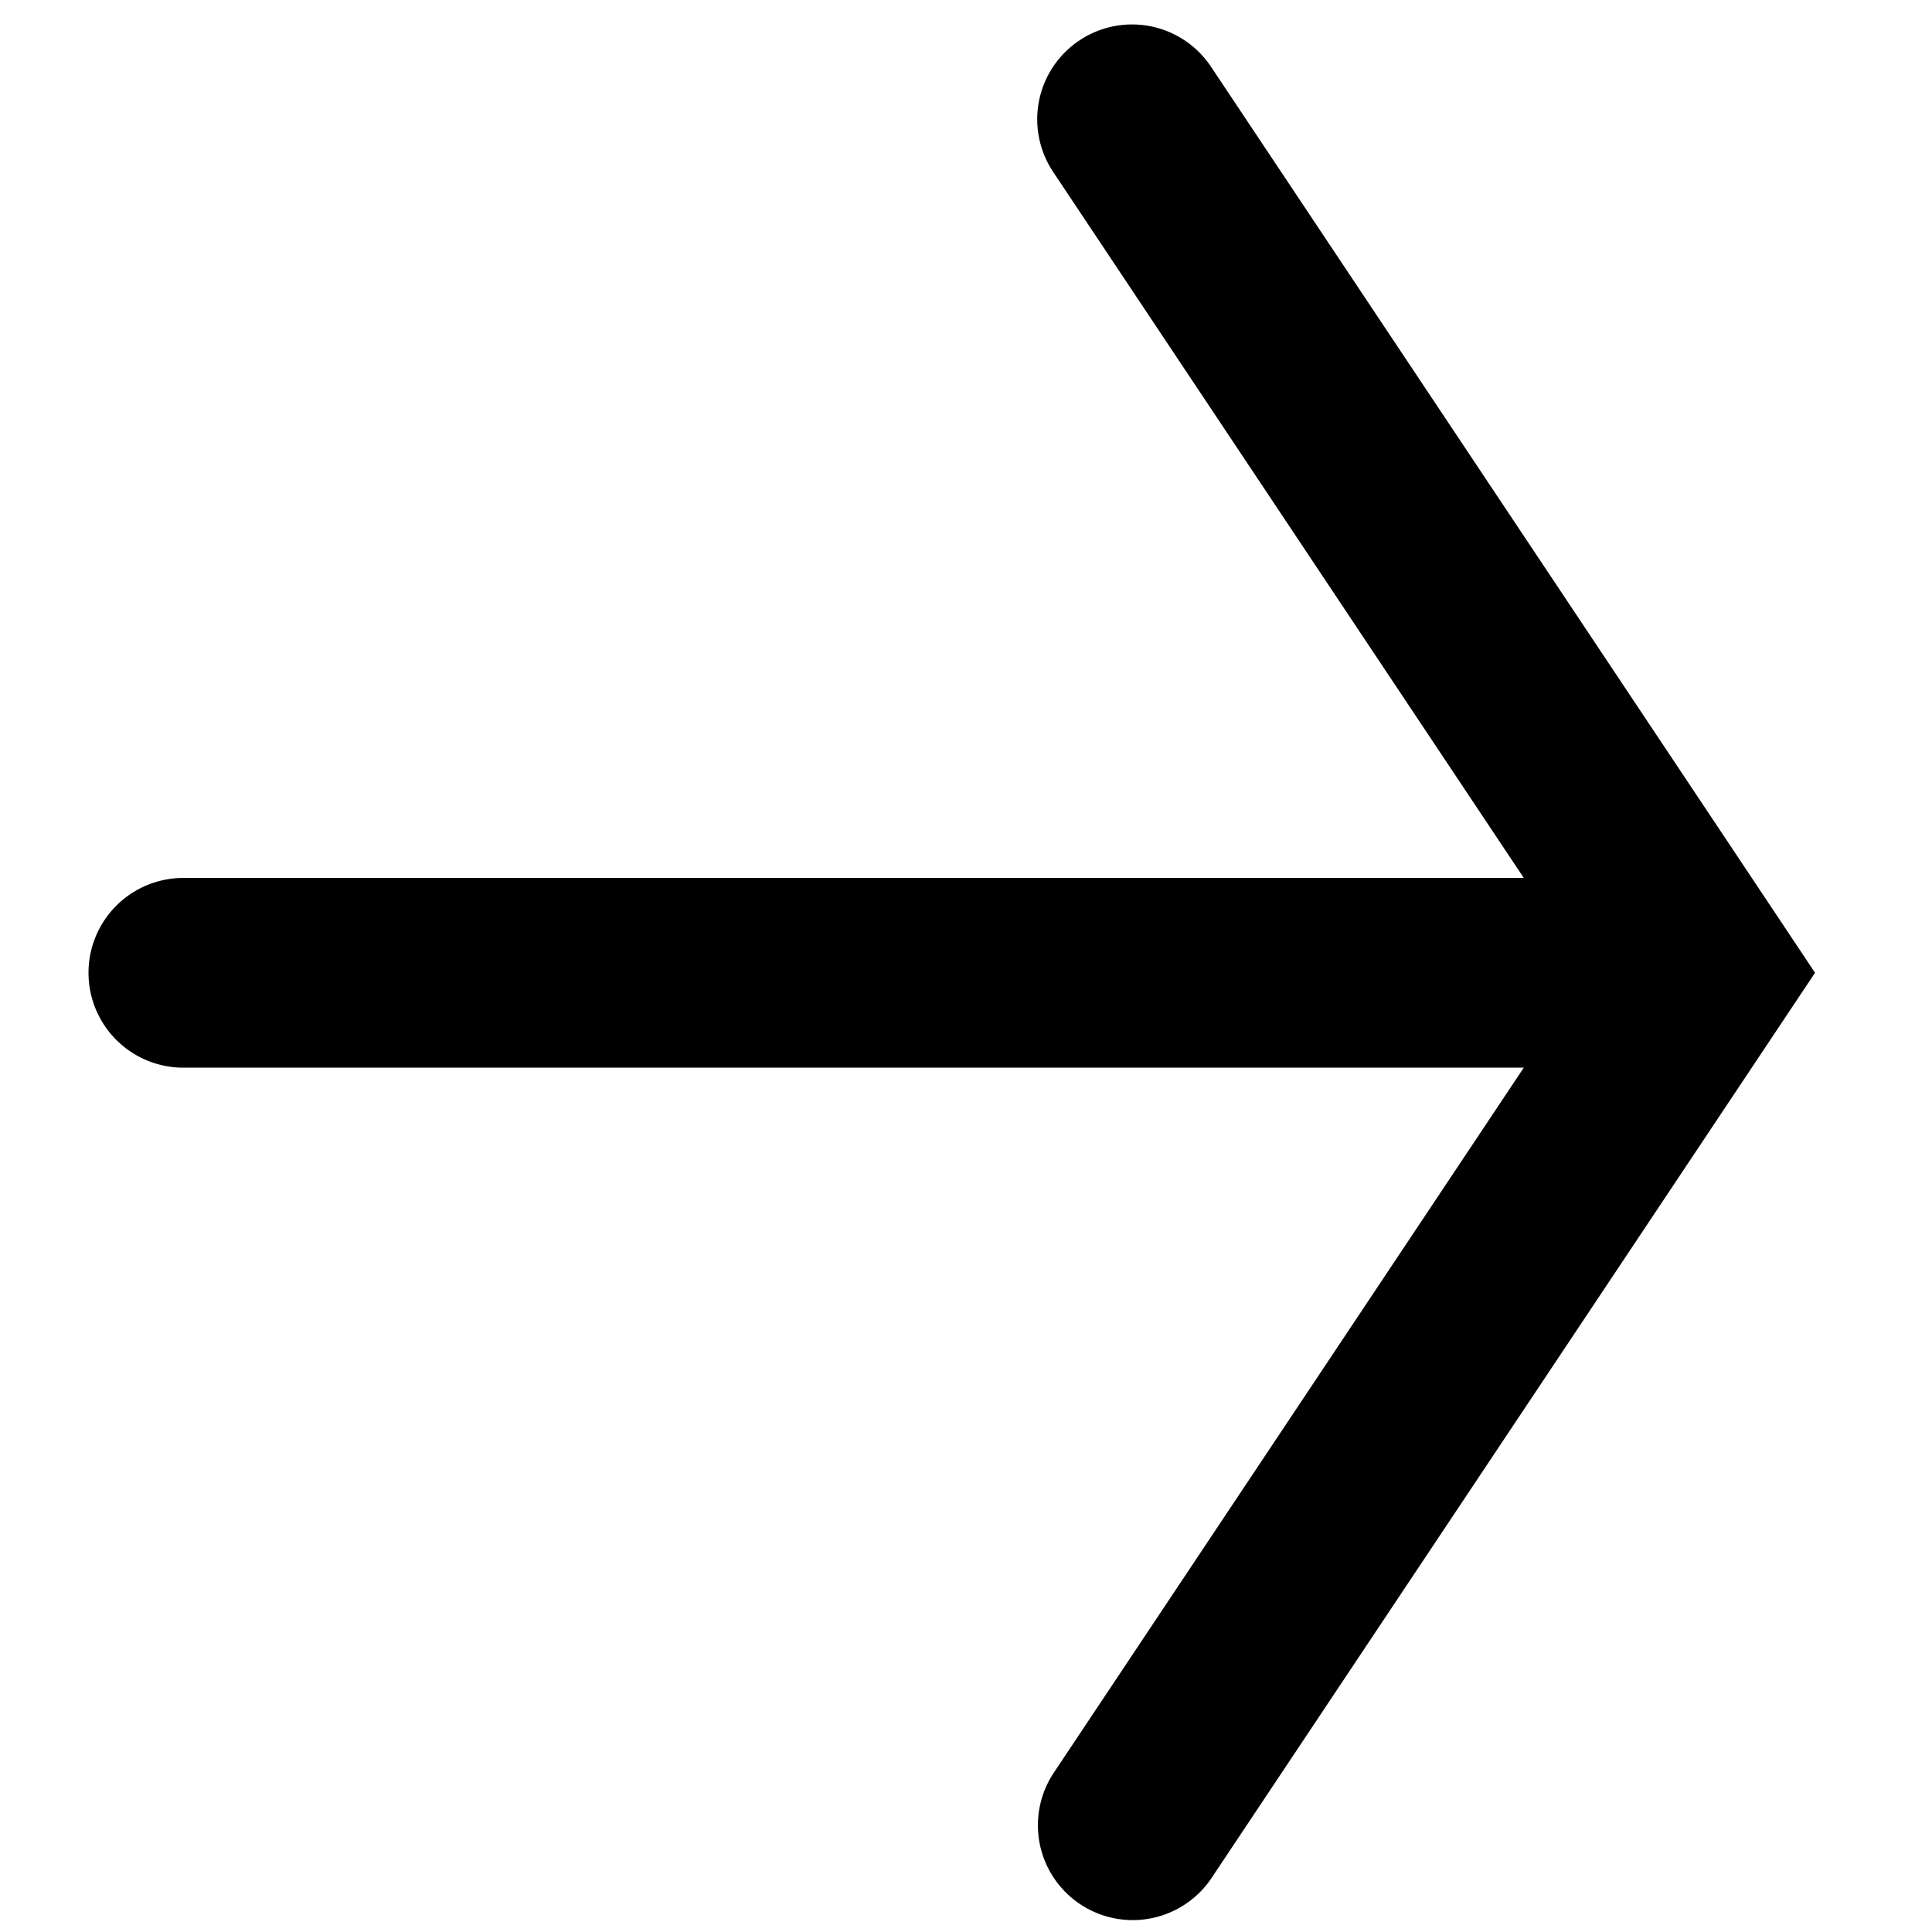 <svg xmlns="http://www.w3.org/2000/svg" viewBox="0 0 24 24" fill="currentColor">
	<path d="M22.547 12.084 15.043 23.34a1.178 1.178 0 0 1-1.96-1.307l5.846-8.77H2.278a1.178 1.178 0 0 1 0-2.357h16.651l-5.846-8.77a1.178 1.178 0 0 1 1.96-1.308z" style="stroke-width:1.178" />
</svg>
